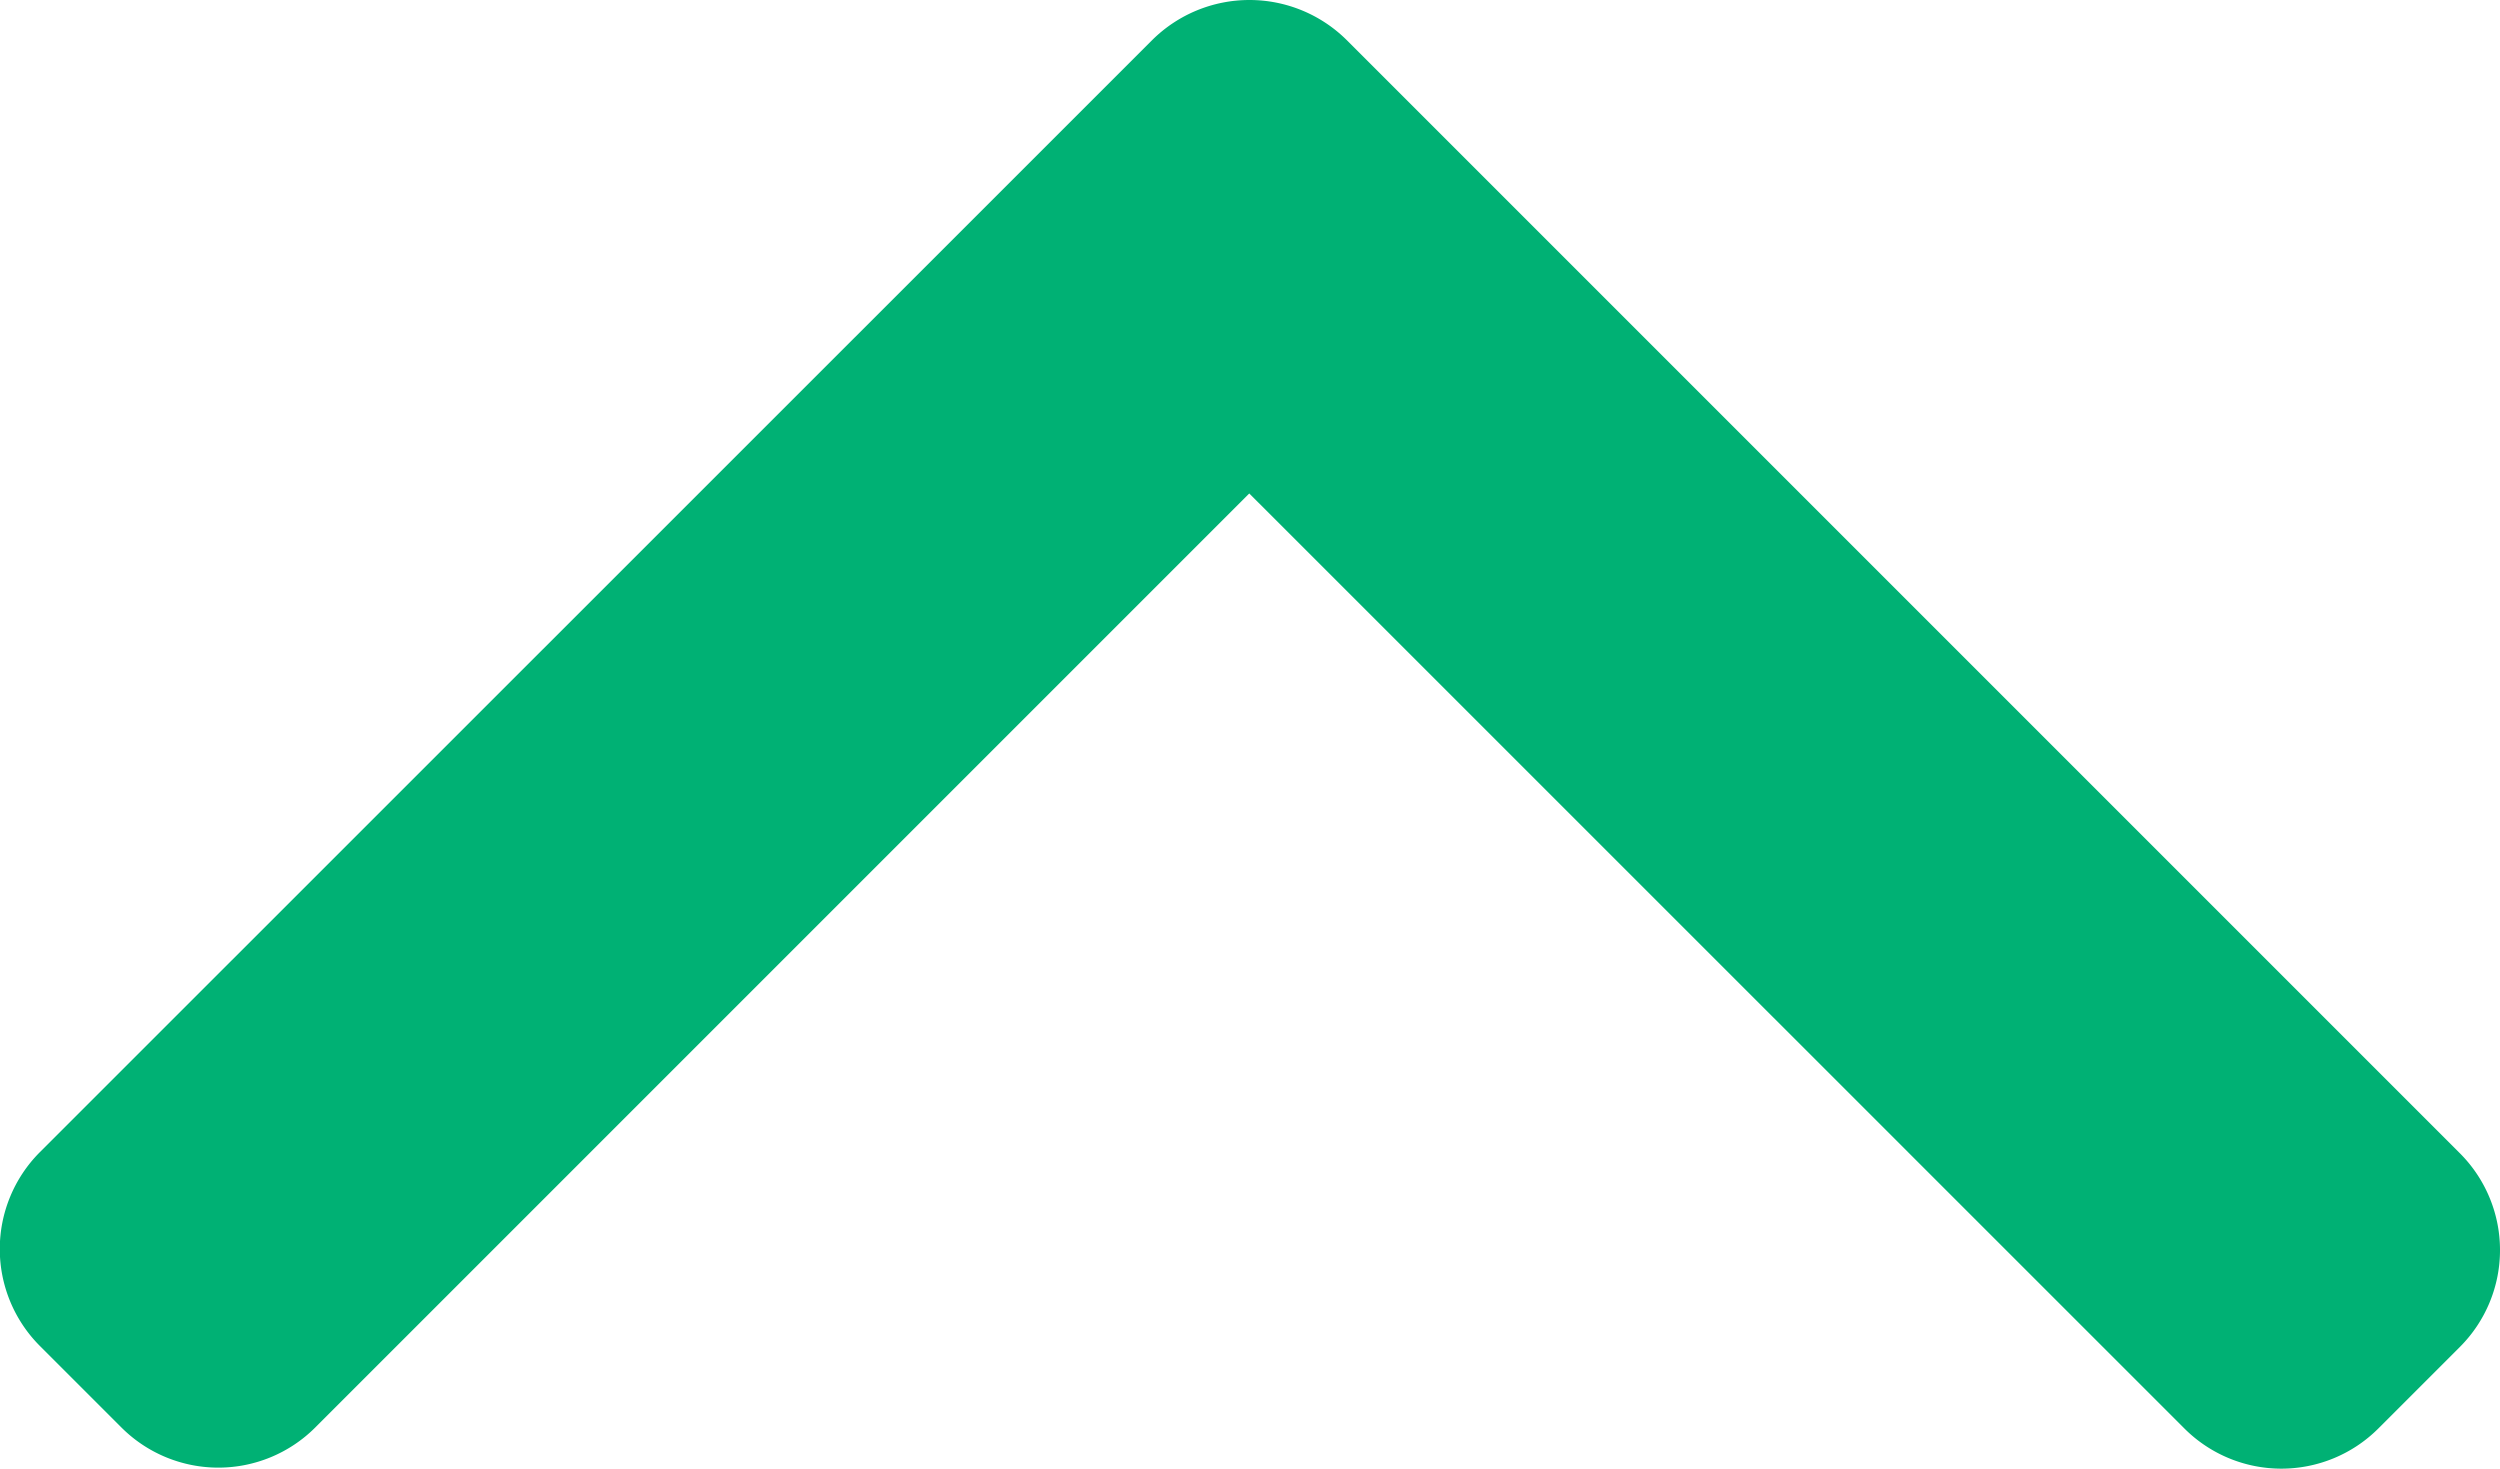 <svg xmlns="http://www.w3.org/2000/svg" width="62.983" height="37" viewBox="0 0 62.983 37">
  <g id="ic-up-arrow" transform="translate(0 -101.485)">
    <g id="Group_915" data-name="Group 915" transform="translate(0 101.485)">
      <path id="Path_2606" data-name="Path 2606" d="M61.976,130.543,33.922,102.489a3.478,3.478,0,0,0-4.889,0L1,130.516a3.455,3.455,0,0,0,0,4.873l2.064,2.064a3.453,3.453,0,0,0,4.873,0l23.536-23.536L55.039,137.48a3.455,3.455,0,0,0,4.872,0l2.065-2.065A3.45,3.45,0,0,0,61.976,130.543Z" transform="translate(0 -101.485)" fill="#00b174"/>
    </g>
  </g>
</svg>
